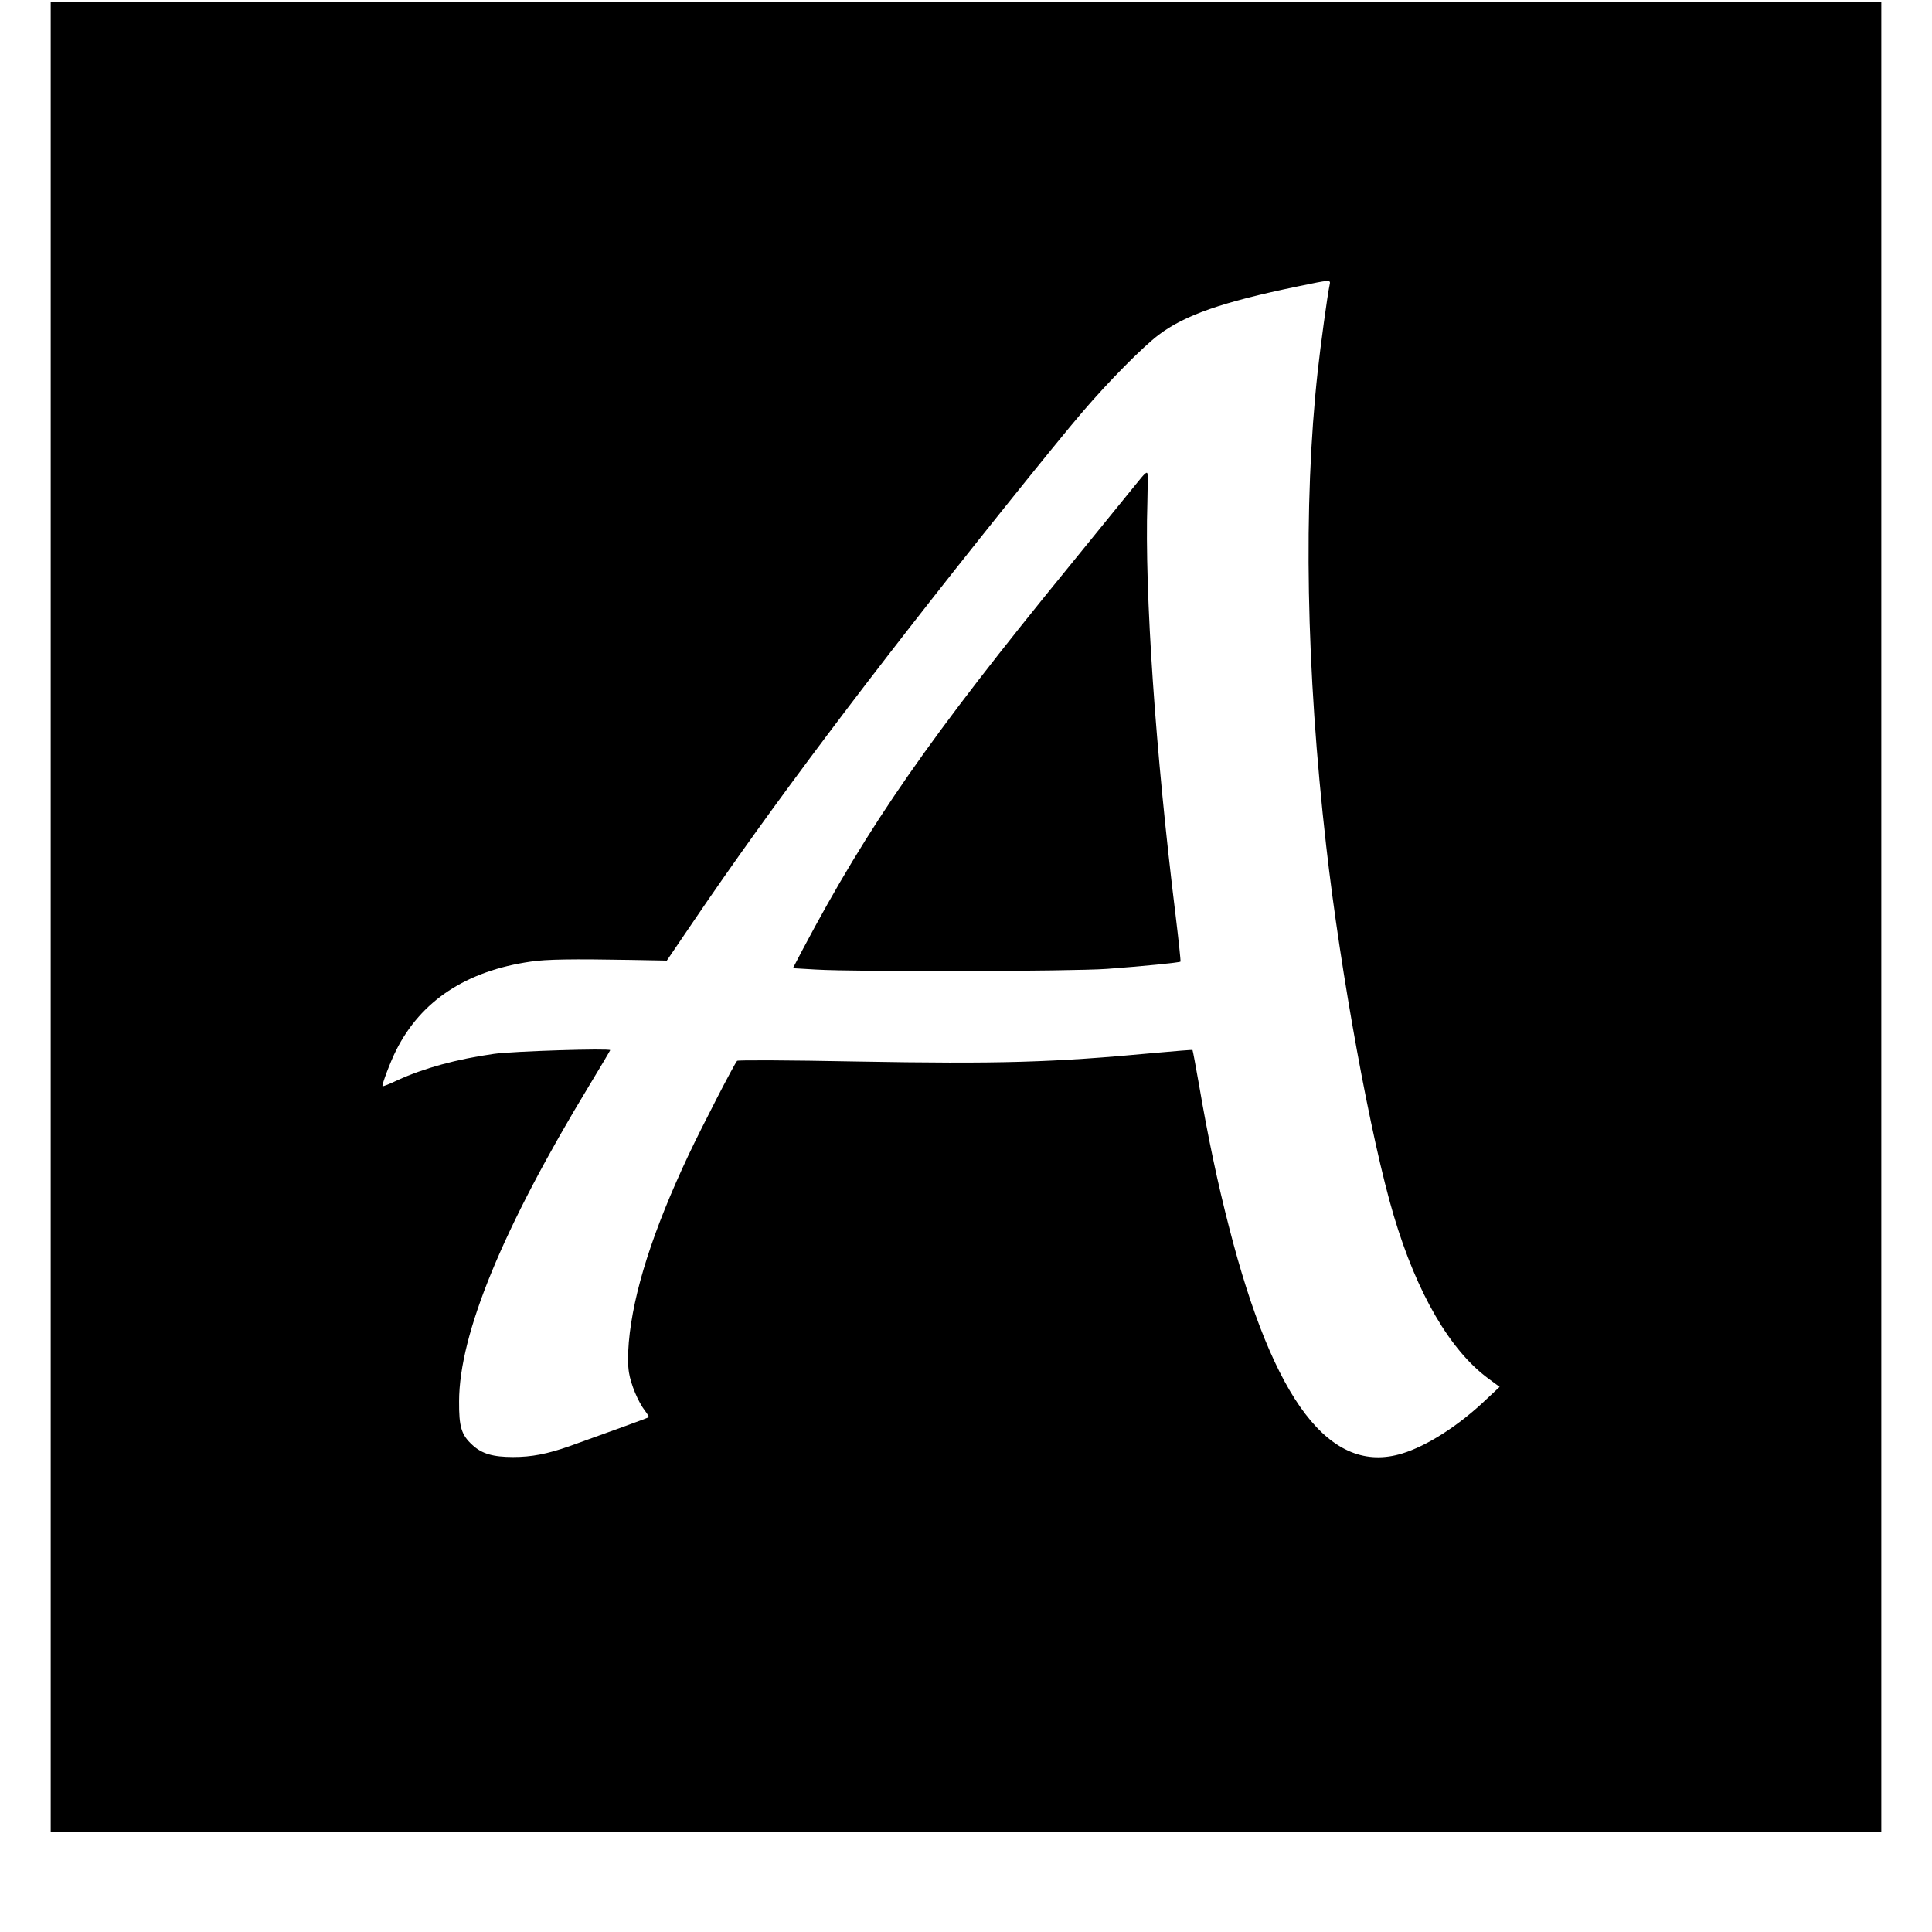 <?xml version="1.0" standalone="no"?>
<!DOCTYPE svg PUBLIC "-//W3C//DTD SVG 20010904//EN"
 "http://www.w3.org/TR/2001/REC-SVG-20010904/DTD/svg10.dtd">
<svg version="1.0" xmlns="http://www.w3.org/2000/svg"
 width="1143pt" height="1143pt" viewBox="0 0 1143 1143"
 preserveAspectRatio="xMidYMid meet">
<g transform="translate(0,1143) scale(0.1,-0.1)"
fill="#000000" stroke="none">
<path d="M300 6005 l0 -5415 5415 0 5415 0 0 5415 0 5415 -5415 0 -5415 0 0
-5415z m7566 3738 c-12 -53 -55 -369 -70 -508 -87 -792 -69 -1764 50 -2810 85
-752 265 -1736 400 -2188 137 -460 334 -798 561 -964 l65 -48 -79 -74 c-162
-155 -350 -275 -497 -320 -426 -131 -761 307 -1025 1340 -67 259 -124 529
-177 839 -20 113 -37 206 -39 208 -1 2 -101 -6 -221 -17 -608 -57 -917 -66
-1767 -51 -410 8 -702 9 -706 4 -17 -18 -210 -393 -286 -554 -213 -452 -329
-816 -355 -1112 -6 -76 -6 -134 1 -178 11 -70 54 -174 96 -228 14 -18 23 -35
21 -37 -3 -3 -256 -95 -469 -171 -131 -46 -224 -64 -333 -64 -119 0 -185 19
-241 71 -66 60 -80 108 -79 259 1 399 260 1027 770 1868 68 112 124 207 124
209 0 12 -580 -6 -689 -22 -219 -31 -413 -84 -570 -156 -46 -22 -86 -38 -88
-35 -6 5 47 146 80 211 147 294 415 471 797 526 91 14 250 16 590 10 l215 -4
159 234 c455 671 1039 1448 1837 2444 185 231 394 488 465 570 156 182 354
382 449 454 155 117 376 194 820 286 203 42 198 42 191 8z"/>
<path d="M6721 8566 c-36 -45 -212 -261 -391 -481 -833 -1020 -1189 -1532
-1583 -2276 l-56 -107 137 -8 c234 -14 1513 -11 1721 4 206 15 429 37 435 43
2 2 -11 126 -29 274 -119 965 -184 1913 -167 2440 2 83 3 159 1 171 -3 17 -16
5 -68 -60z"/>
</g>
</svg>

